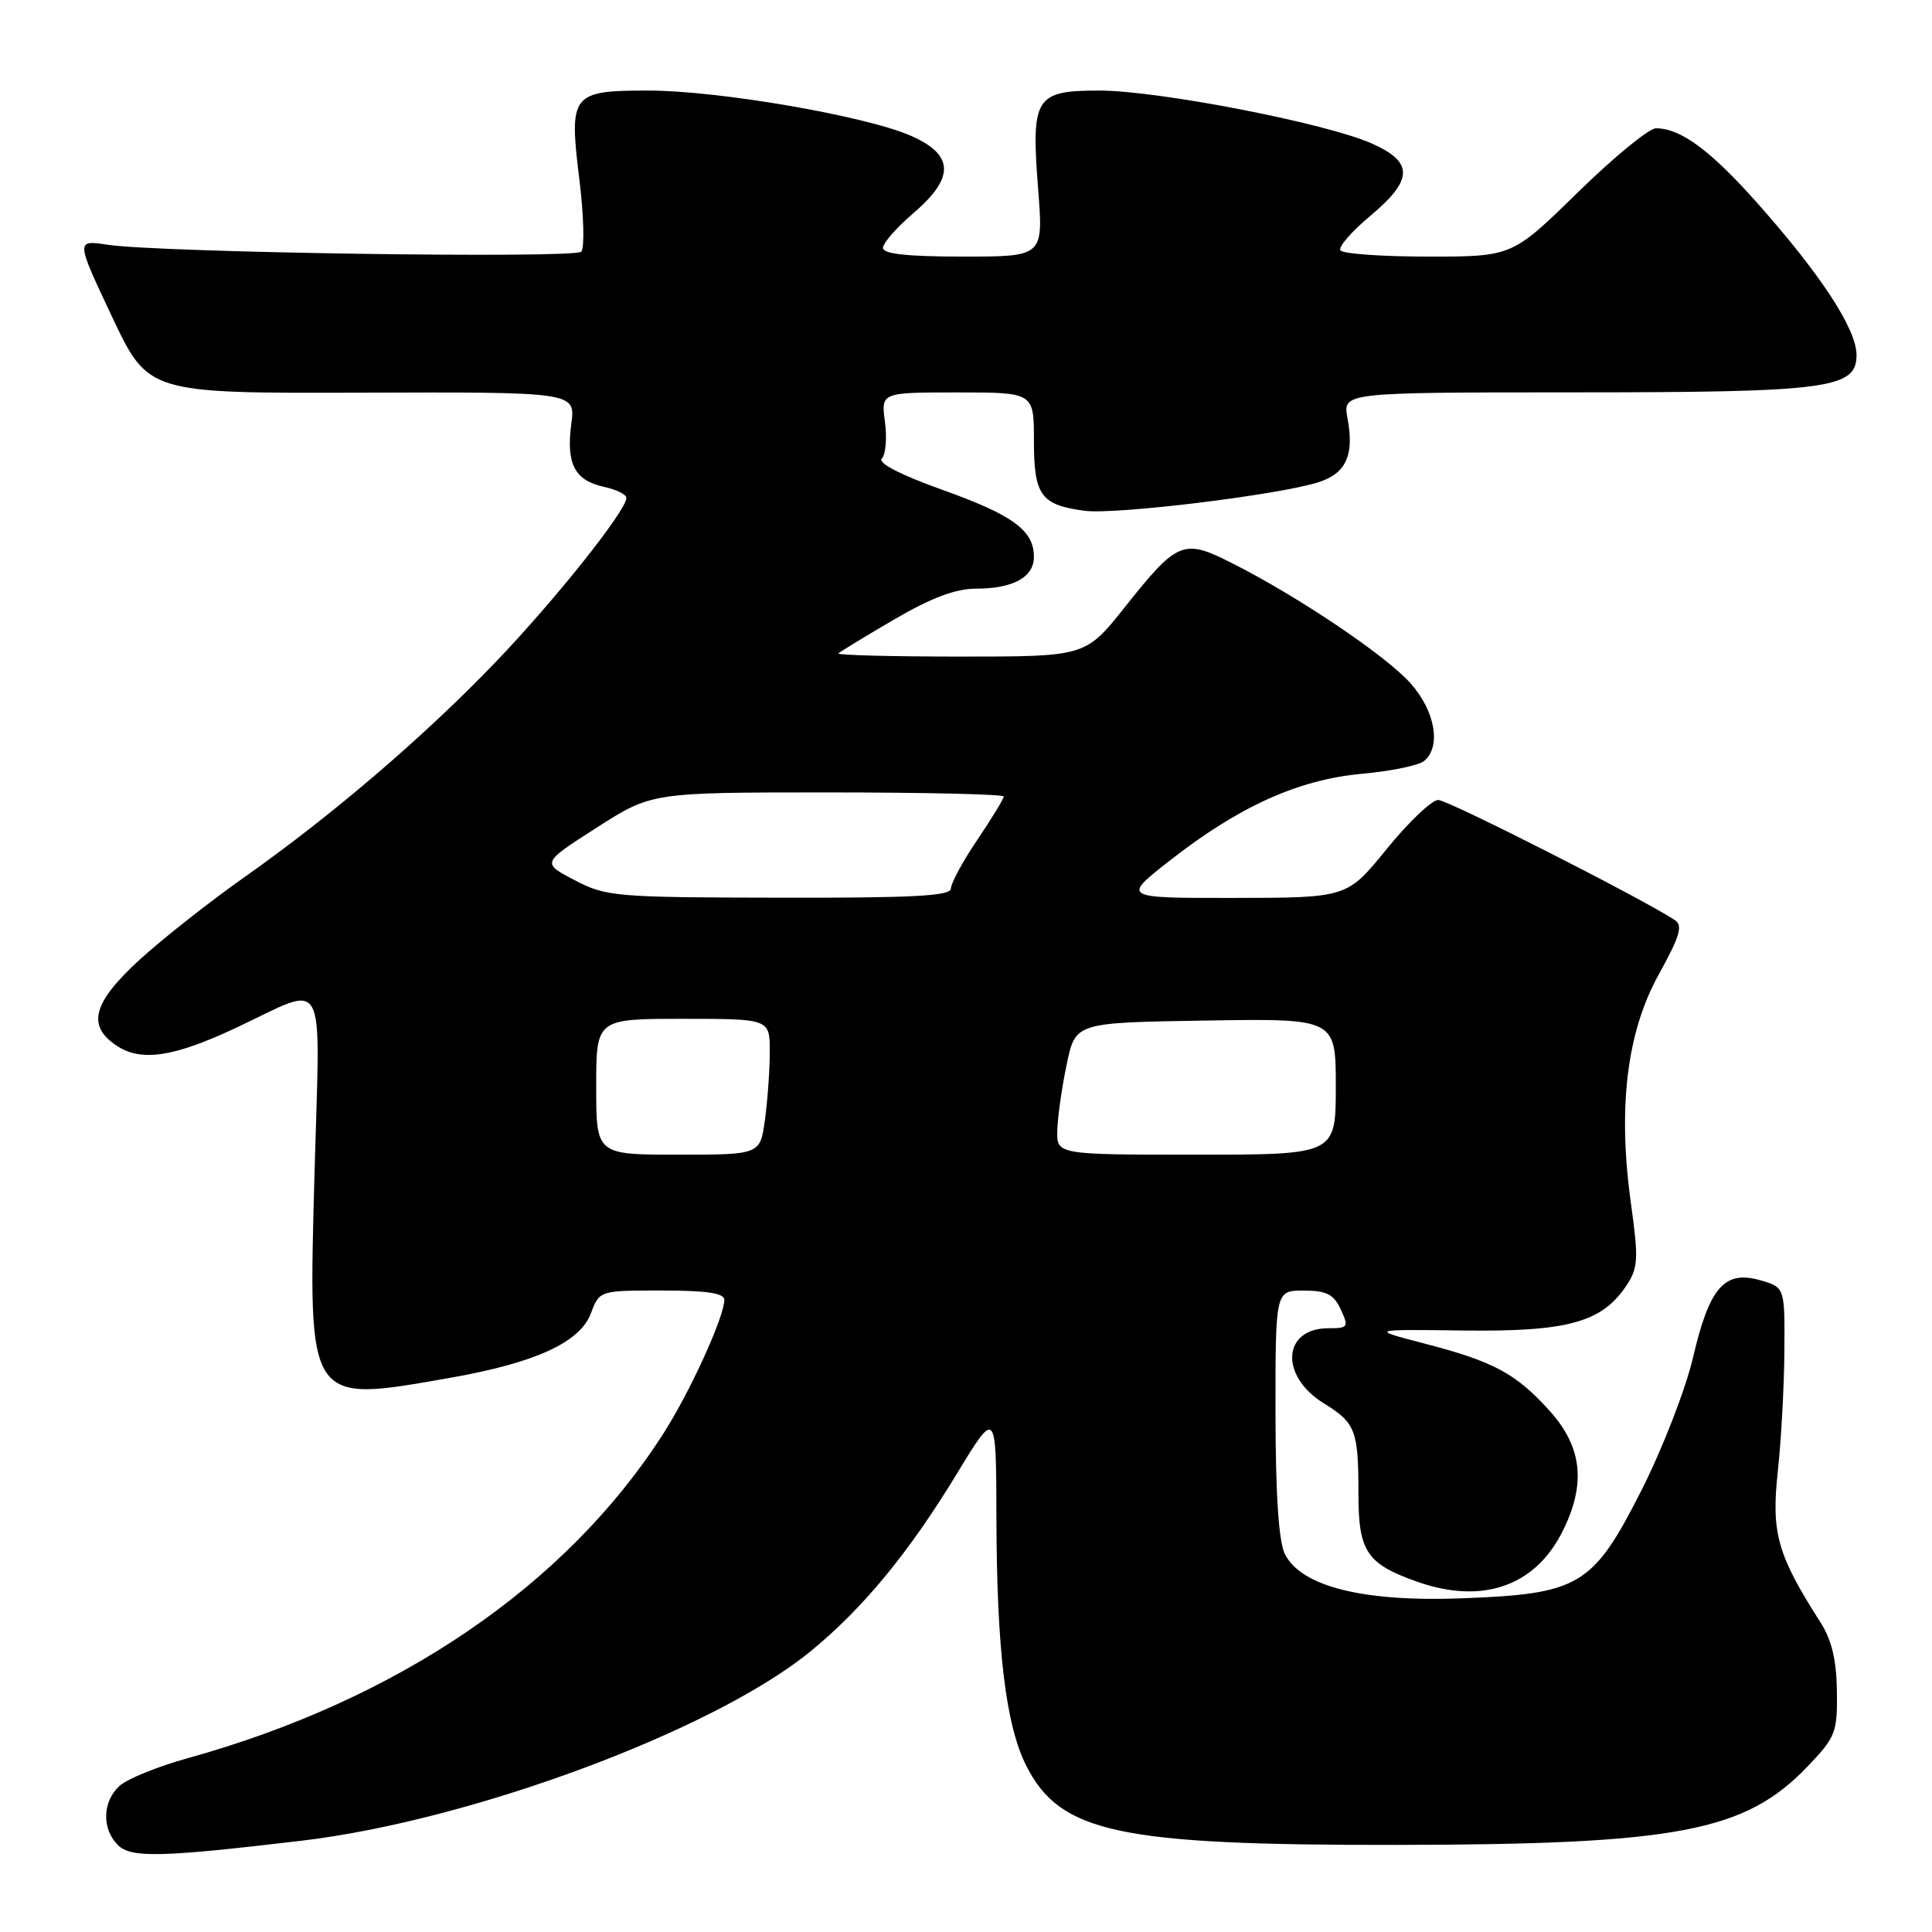 <?xml version="1.0" encoding="UTF-8" standalone="no"?>
<!DOCTYPE svg PUBLIC "-//W3C//DTD SVG 1.1//EN" "http://www.w3.org/Graphics/SVG/1.1/DTD/svg11.dtd" >
<svg xmlns="http://www.w3.org/2000/svg" xmlns:xlink="http://www.w3.org/1999/xlink" version="1.1" viewBox="0 0 256 256">
 <g >
 <path fill="currentColor"
d=" M 40.00 243.90 C 62.53 241.22 94.58 229.29 107.39 218.82 C 114.33 213.14 120.41 205.77 126.75 195.34 C 132.00 186.70 132.00 186.70 132.03 201.10 C 132.07 218.67 133.28 228.66 136.01 234.02 C 140.52 242.86 148.19 244.50 185.00 244.46 C 222.25 244.41 231.22 242.71 239.49 234.09 C 243.24 230.17 243.47 229.58 243.40 224.08 C 243.34 219.90 242.71 217.27 241.16 214.87 C 235.52 206.06 234.69 203.11 235.56 195.06 C 236.01 190.90 236.41 183.69 236.44 179.04 C 236.50 170.58 236.50 170.58 233.24 169.64 C 228.51 168.28 226.50 170.58 224.34 179.85 C 223.36 184.06 220.29 191.96 217.53 197.42 C 211.06 210.18 209.33 211.21 193.57 211.79 C 180.60 212.27 172.44 210.22 170.26 205.94 C 169.44 204.30 169.02 198.14 169.01 187.25 C 169.00 171.00 169.00 171.00 172.75 171.01 C 175.77 171.01 176.73 171.50 177.66 173.51 C 178.74 175.84 178.64 176.00 176.03 176.00 C 169.93 176.00 169.53 182.31 175.40 185.94 C 179.63 188.55 180.00 189.53 180.00 197.93 C 180.00 205.57 181.08 207.20 187.68 209.55 C 196.29 212.62 203.29 210.27 206.96 203.08 C 210.20 196.73 209.70 191.78 205.33 186.94 C 200.84 181.97 197.93 180.41 188.68 178.01 C 181.50 176.14 181.50 176.14 194.00 176.30 C 207.82 176.47 212.33 175.20 215.57 170.25 C 217.06 167.98 217.12 166.72 216.12 159.56 C 214.34 146.81 215.54 136.82 219.78 129.15 C 222.63 123.98 223.03 122.63 221.89 121.89 C 217.28 118.90 191.86 106.00 190.57 106.00 C 189.72 106.00 186.65 108.92 183.76 112.48 C 178.50 118.96 178.50 118.96 163.57 118.98 C 148.64 119.00 148.64 119.00 155.07 113.98 C 164.20 106.84 172.06 103.30 180.46 102.53 C 184.28 102.19 188.00 101.42 188.71 100.83 C 190.98 98.94 190.19 94.28 186.96 90.60 C 183.74 86.94 172.07 79.07 163.23 74.61 C 156.78 71.35 156.04 71.65 149.02 80.48 C 143.83 87.00 143.83 87.00 127.25 87.00 C 118.13 87.00 110.86 86.81 111.09 86.58 C 111.32 86.35 114.65 84.32 118.49 82.08 C 123.36 79.23 126.62 78.00 129.30 78.00 C 134.23 78.00 137.00 76.49 137.00 73.79 C 137.00 70.28 134.23 68.25 124.83 64.89 C 119.27 62.90 116.26 61.34 116.85 60.75 C 117.36 60.24 117.55 58.06 117.26 55.91 C 116.74 52.00 116.74 52.00 126.87 52.00 C 137.00 52.00 137.00 52.00 137.00 58.38 C 137.00 65.65 137.91 66.91 143.71 67.68 C 147.79 68.23 169.44 65.58 174.70 63.90 C 178.37 62.73 179.47 60.30 178.55 55.41 C 177.91 52.00 177.91 52.00 208.20 51.99 C 242.30 51.99 246.00 51.50 246.00 47.05 C 246.00 43.61 241.31 36.43 232.82 26.87 C 226.62 19.90 222.69 17.00 219.42 17.00 C 218.50 17.00 213.83 20.83 209.06 25.50 C 200.37 34.00 200.37 34.00 189.24 34.00 C 183.12 34.00 177.89 33.63 177.61 33.17 C 177.32 32.72 179.10 30.67 181.55 28.62 C 187.30 23.81 187.35 21.48 181.72 18.99 C 175.63 16.30 153.46 12.00 145.66 12.00 C 137.15 12.00 136.61 12.88 137.56 25.07 C 138.26 34.00 138.26 34.00 127.63 34.00 C 120.26 34.00 117.00 33.65 117.00 32.85 C 117.00 32.21 118.80 30.15 121.00 28.27 C 126.53 23.54 126.45 20.53 120.72 18.00 C 114.80 15.38 95.22 12.00 85.95 12.00 C 75.71 12.00 75.37 12.43 76.77 23.78 C 77.36 28.58 77.47 32.88 77.02 33.35 C 76.12 34.28 21.15 33.48 14.27 32.43 C 10.04 31.79 10.04 31.79 14.84 41.96 C 19.64 52.12 19.64 52.12 47.95 52.03 C 76.27 51.94 76.27 51.94 75.70 56.17 C 75.00 61.44 76.14 63.65 79.99 64.50 C 81.65 64.86 83.00 65.52 83.00 65.97 C 83.00 67.65 73.56 79.50 65.68 87.72 C 56.19 97.61 43.96 108.08 32.27 116.31 C 27.75 119.50 21.56 124.38 18.52 127.15 C 12.26 132.88 11.45 135.94 15.52 138.60 C 18.74 140.71 23.07 140.05 31.28 136.19 C 43.54 130.43 42.42 128.38 41.68 155.27 C 40.84 186.32 40.57 185.92 59.75 182.55 C 70.96 180.57 76.85 177.87 78.30 174.02 C 79.44 171.00 79.44 171.00 87.72 171.00 C 93.69 171.00 95.99 171.35 95.98 172.25 C 95.93 174.59 91.41 184.49 87.86 190.02 C 74.97 210.11 52.76 225.24 24.80 232.99 C 20.90 234.07 16.87 235.71 15.85 236.63 C 13.57 238.70 13.46 242.32 15.62 244.48 C 17.35 246.21 21.34 246.11 40.00 243.90 Z  M 79.00 144.00 C 79.00 135.00 79.00 135.00 90.50 135.00 C 102.00 135.00 102.00 135.00 102.00 139.36 C 102.00 141.76 101.71 145.81 101.36 148.36 C 100.73 153.00 100.73 153.00 89.86 153.00 C 79.00 153.00 79.00 153.00 79.00 144.00 Z  M 140.10 149.75 C 140.15 147.96 140.71 144.03 141.35 141.00 C 142.50 135.50 142.50 135.50 159.75 135.23 C 177.00 134.95 177.00 134.95 177.00 143.98 C 177.00 153.00 177.00 153.00 158.50 153.00 C 140.00 153.00 140.00 153.00 140.10 149.75 Z  M 76.13 116.62 C 71.76 114.34 71.76 114.34 79.06 109.67 C 86.35 105.00 86.35 105.00 109.68 105.00 C 122.50 105.00 133.00 105.24 133.00 105.54 C 133.00 105.84 131.43 108.42 129.50 111.28 C 127.57 114.13 126.00 117.04 126.00 117.74 C 126.00 118.72 120.94 118.99 103.25 118.95 C 81.54 118.91 80.30 118.81 76.13 116.62 Z "/>
</g>
</svg>